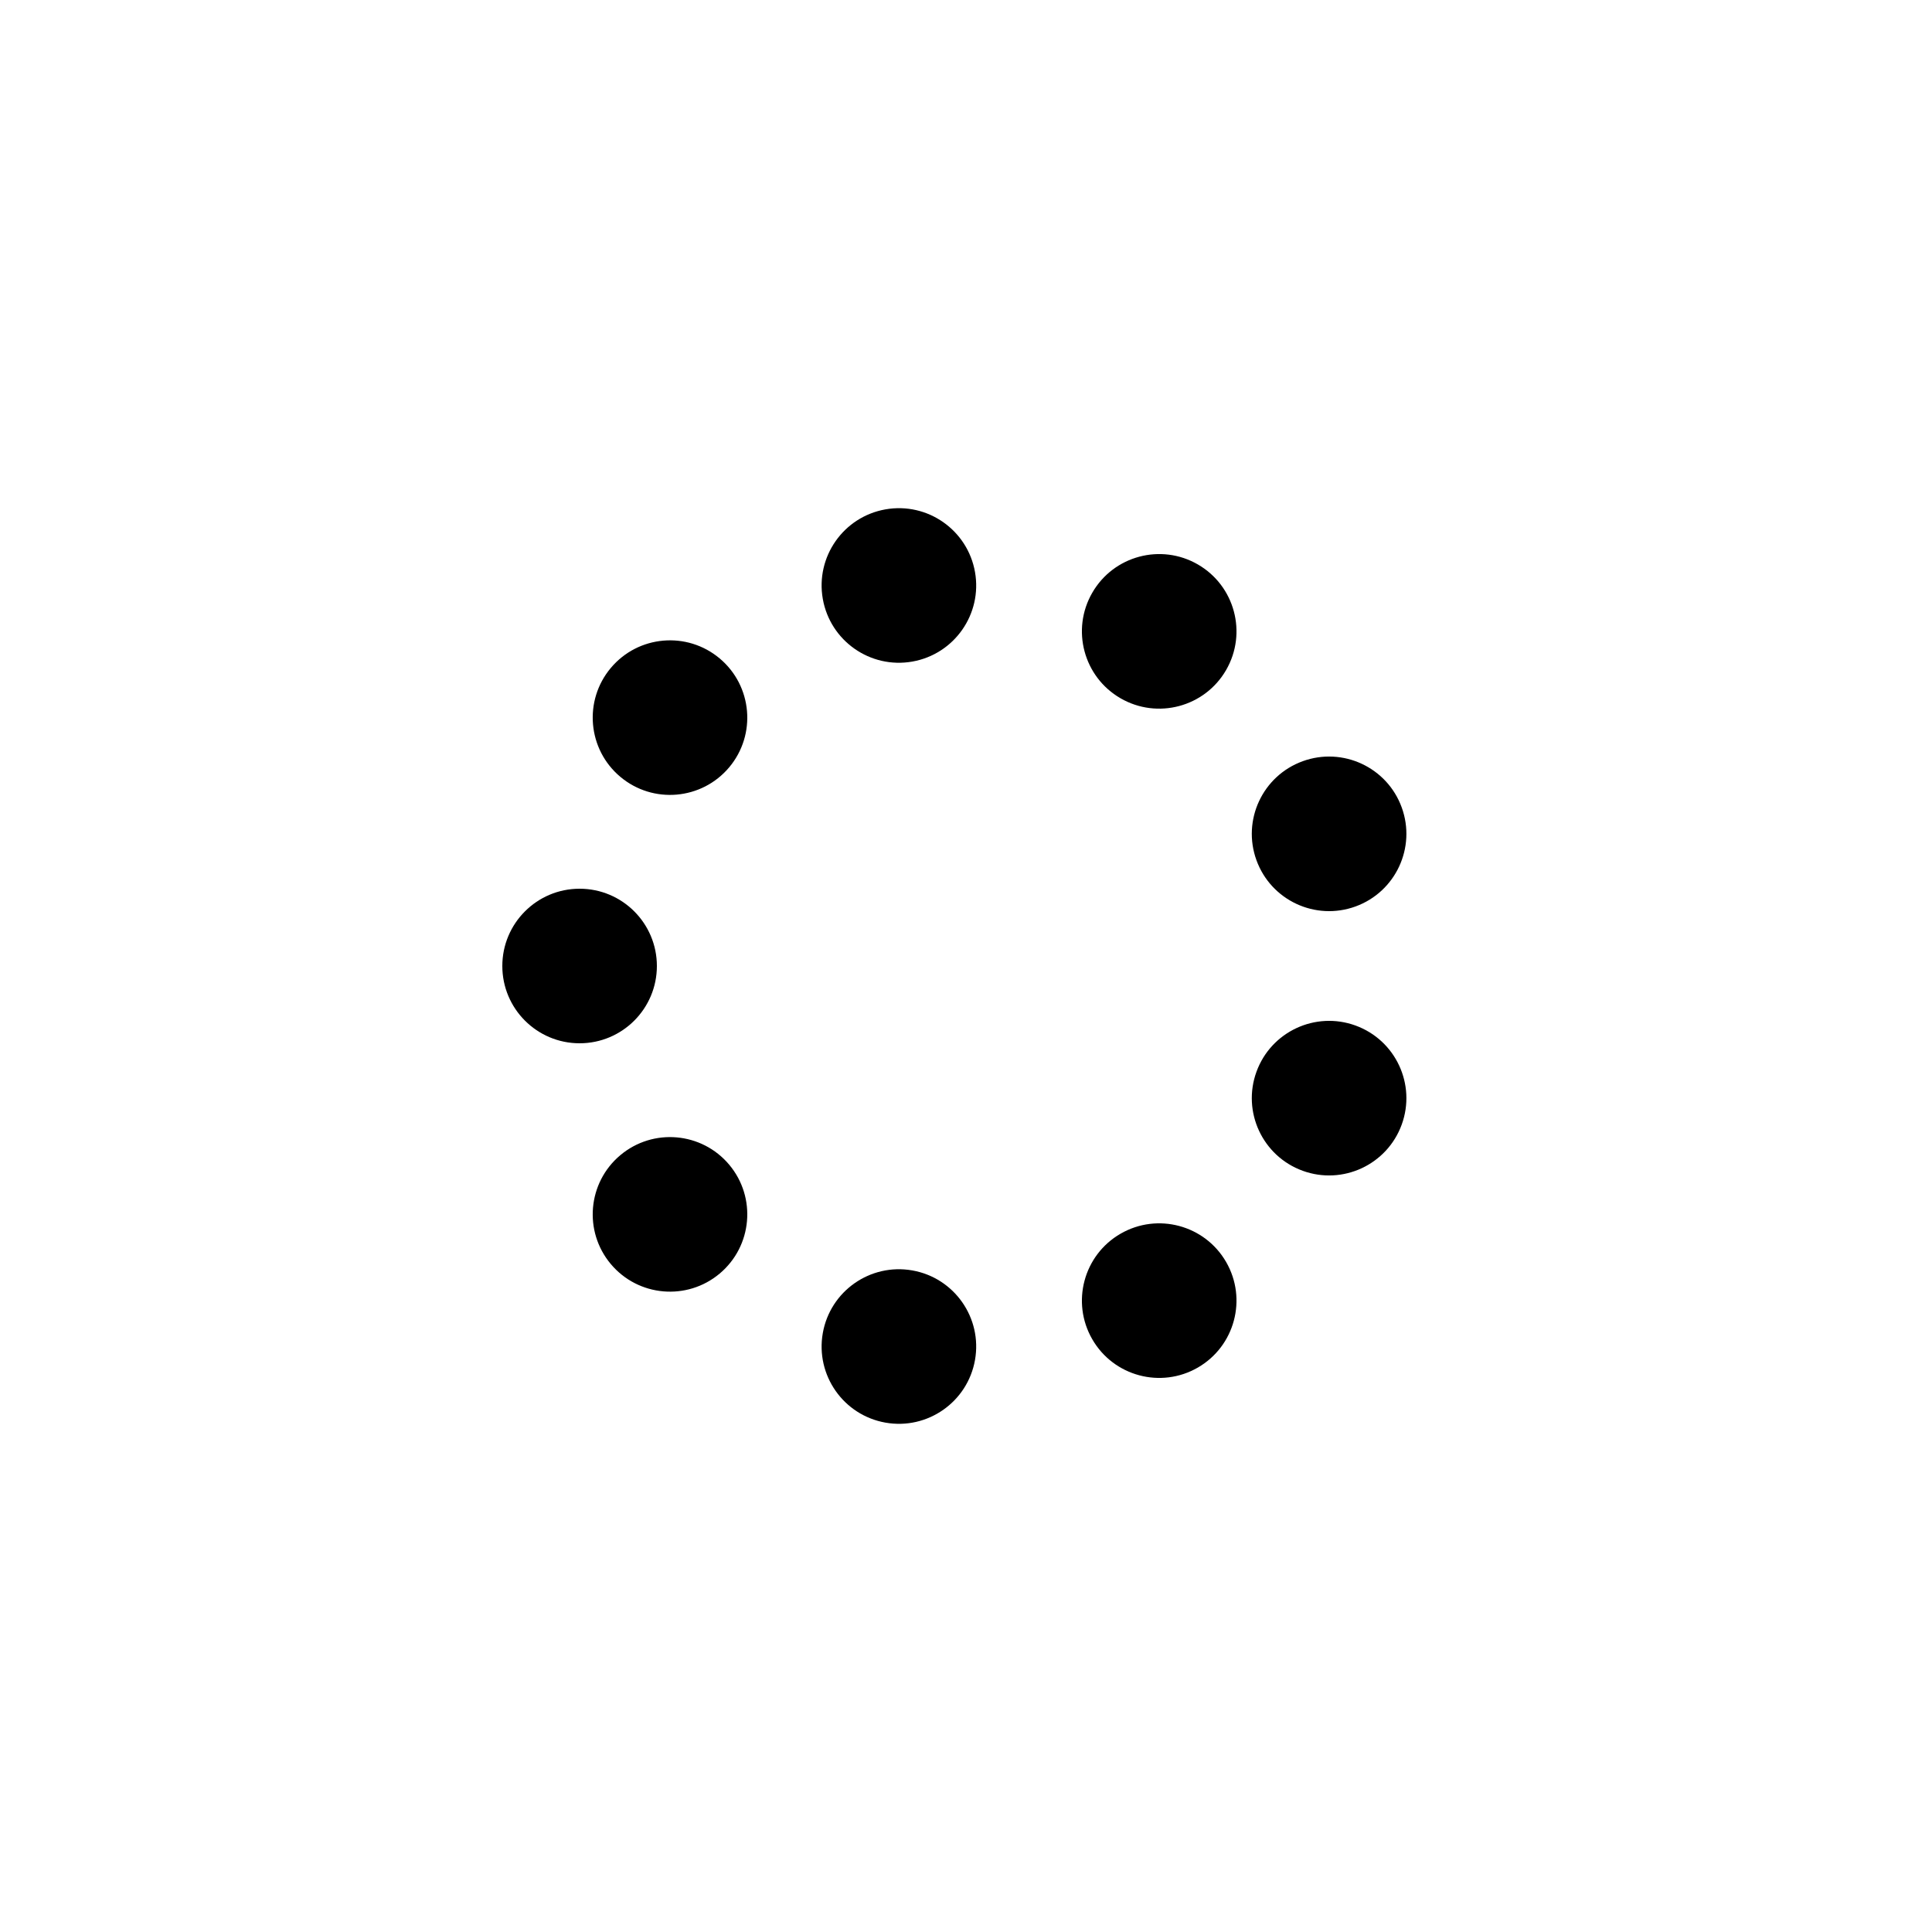 <svg width='100px' height='100px' xmlns="http://www.w3.org/2000/svg" viewBox="0 0 100 100" preserveAspectRatio="xMidYMid" class="uil-balls"><rect x="0" y="0" width="100" height="100" fill="none" class="bk"></rect><g transform="rotate(0 50 50)">
  <circle r="4" cx="30" cy="50">
    <animateTransform attributeName="transform" type="translate" begin="0s" repeatCount="indefinite" dur="1s" values="0 0;4.679 -12.856" keyTimes="0;1"/>
    <animate attributeName="fill" dur="1s" begin="0s" repeatCount="indefinite"  keyTimes="0;1" values="#fefefe;#cec9c9"/>
  </circle>
</g><g transform="rotate(40 50 50)">
  <circle r="4" cx="30" cy="50">
    <animateTransform attributeName="transform" type="translate" begin="0s" repeatCount="indefinite" dur="1s" values="0 0;4.679 -12.856" keyTimes="0;1"/>
    <animate attributeName="fill" dur="1s" begin="0s" repeatCount="indefinite"  keyTimes="0;1" values="#cec9c9;#3c302e"/>
  </circle>
</g><g transform="rotate(80 50 50)">
  <circle r="4" cx="30" cy="50">
    <animateTransform attributeName="transform" type="translate" begin="0s" repeatCount="indefinite" dur="1s" values="0 0;4.679 -12.856" keyTimes="0;1"/>
    <animate attributeName="fill" dur="1s" begin="0s" repeatCount="indefinite"  keyTimes="0;1" values="#3c302e;#bb171a"/>
  </circle>
</g><g transform="rotate(120 50 50)">
  <circle r="4" cx="30" cy="50">
    <animateTransform attributeName="transform" type="translate" begin="0s" repeatCount="indefinite" dur="1s" values="0 0;4.679 -12.856" keyTimes="0;1"/>
    <animate attributeName="fill" dur="1s" begin="0s" repeatCount="indefinite"  keyTimes="0;1" values="#bb171a;#fefefe"/>
  </circle>
</g><g transform="rotate(160 50 50)">
  <circle r="4" cx="30" cy="50">
    <animateTransform attributeName="transform" type="translate" begin="0s" repeatCount="indefinite" dur="1s" values="0 0;4.679 -12.856" keyTimes="0;1"/>
    <animate attributeName="fill" dur="1s" begin="0s" repeatCount="indefinite"  keyTimes="0;1" values="#fefefe;#cec9c9"/>
  </circle>
</g><g transform="rotate(200 50 50)">
  <circle r="4" cx="30" cy="50">
    <animateTransform attributeName="transform" type="translate" begin="0s" repeatCount="indefinite" dur="1s" values="0 0;4.679 -12.856" keyTimes="0;1"/>
    <animate attributeName="fill" dur="1s" begin="0s" repeatCount="indefinite"  keyTimes="0;1" values="#cec9c9;#3c302e"/>
  </circle>
</g><g transform="rotate(240 50 50)">
  <circle r="4" cx="30" cy="50">
    <animateTransform attributeName="transform" type="translate" begin="0s" repeatCount="indefinite" dur="1s" values="0 0;4.679 -12.856" keyTimes="0;1"/>
    <animate attributeName="fill" dur="1s" begin="0s" repeatCount="indefinite"  keyTimes="0;1" values="#3c302e;#bb171a"/>
  </circle>
</g><g transform="rotate(280 50 50)">
  <circle r="4" cx="30" cy="50">
    <animateTransform attributeName="transform" type="translate" begin="0s" repeatCount="indefinite" dur="1s" values="0 0;4.679 -12.856" keyTimes="0;1"/>
    <animate attributeName="fill" dur="1s" begin="0s" repeatCount="indefinite"  keyTimes="0;1" values="#bb171a;#fefefe"/>
  </circle>
</g><g transform="rotate(320 50 50)">
  <circle r="4" cx="30" cy="50">
    <animateTransform attributeName="transform" type="translate" begin="0s" repeatCount="indefinite" dur="1s" values="0 0;4.679 -12.856" keyTimes="0;1"/>
    <animate attributeName="fill" dur="1s" begin="0s" repeatCount="indefinite"  keyTimes="0;1" values="#fefefe;#cec9c9"/>
  </circle>
</g></svg>
